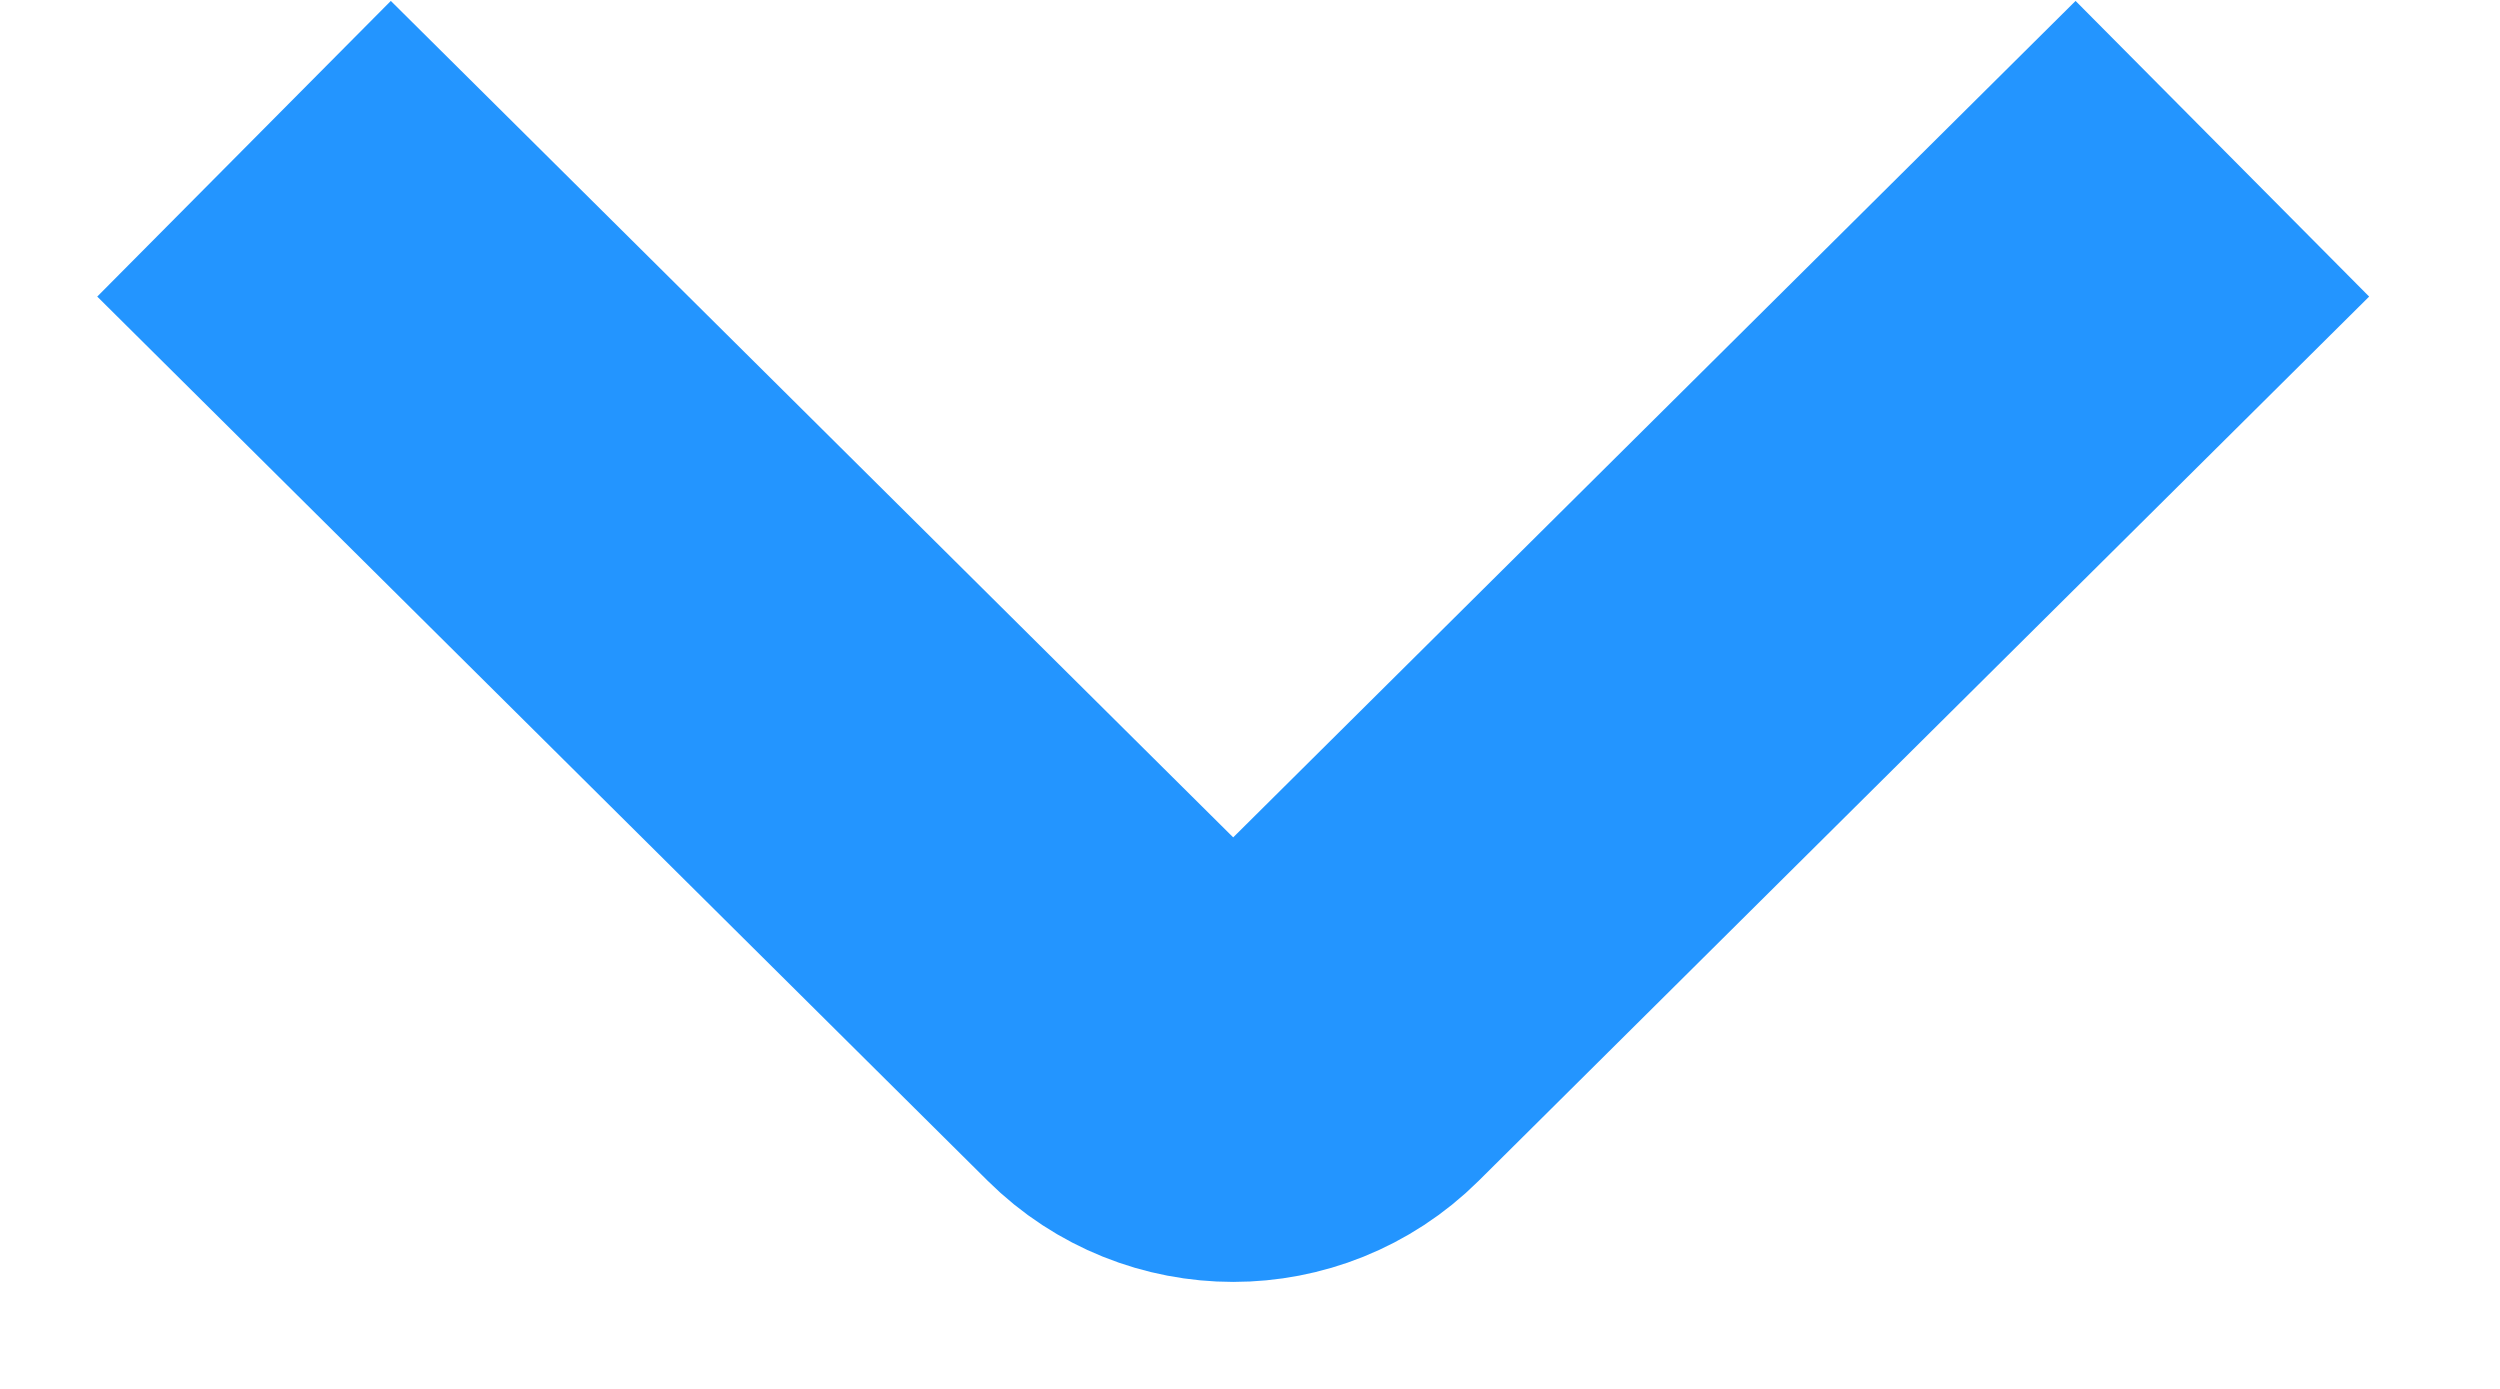 <svg width="18" height="10" viewBox="0 0 18 10" fill="none" xmlns="http://www.w3.org/2000/svg">
<path d="M16.001 1.071L9.589 7.438C9.197 7.827 8.561 7.827 8.169 7.438L1.757 1.071" stroke="#2395FF" stroke-width="3"/>
</svg>
